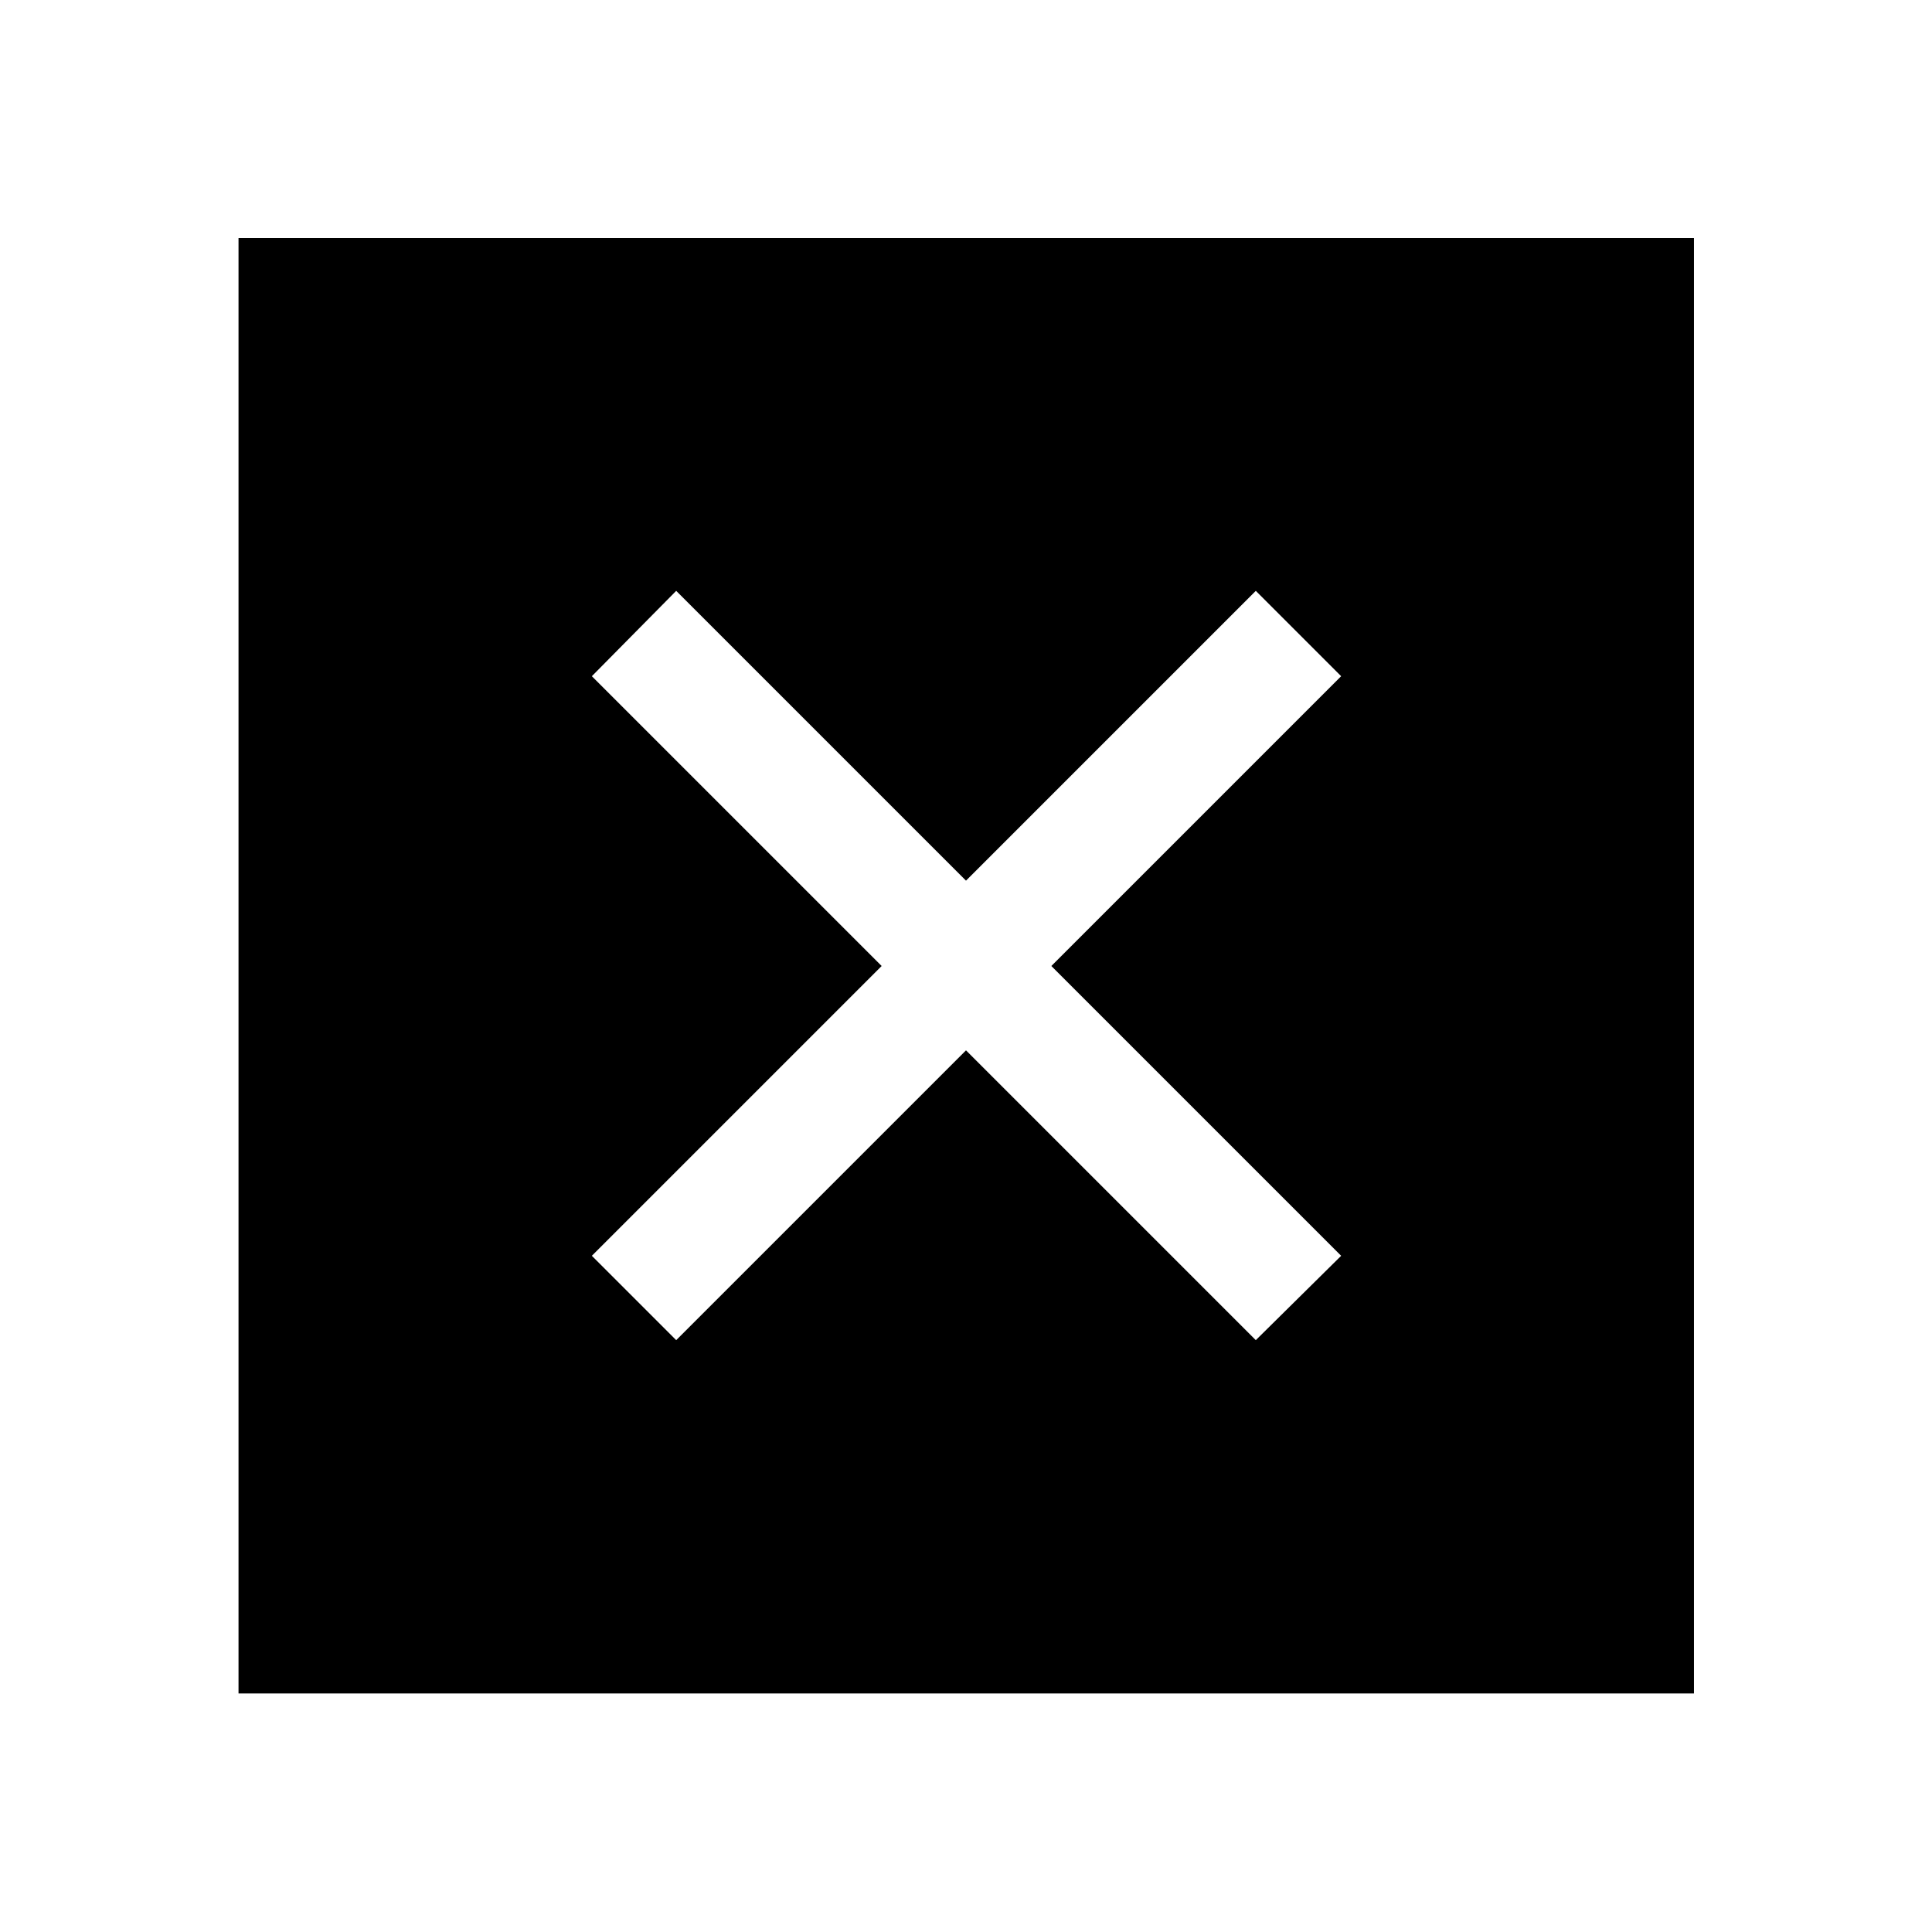 <svg xmlns="http://www.w3.org/2000/svg" height="48" viewBox="0 -960 960 960" width="48"><path d="M118.52-118.52v-723.2h723.2v723.2h-723.2ZM336-294.09l144-144 144 144L666.41-336l-144-144 144-144L624-666.41l-144 144-144-144L294.09-624l144 144-144 144L336-294.09Z"/></svg>
